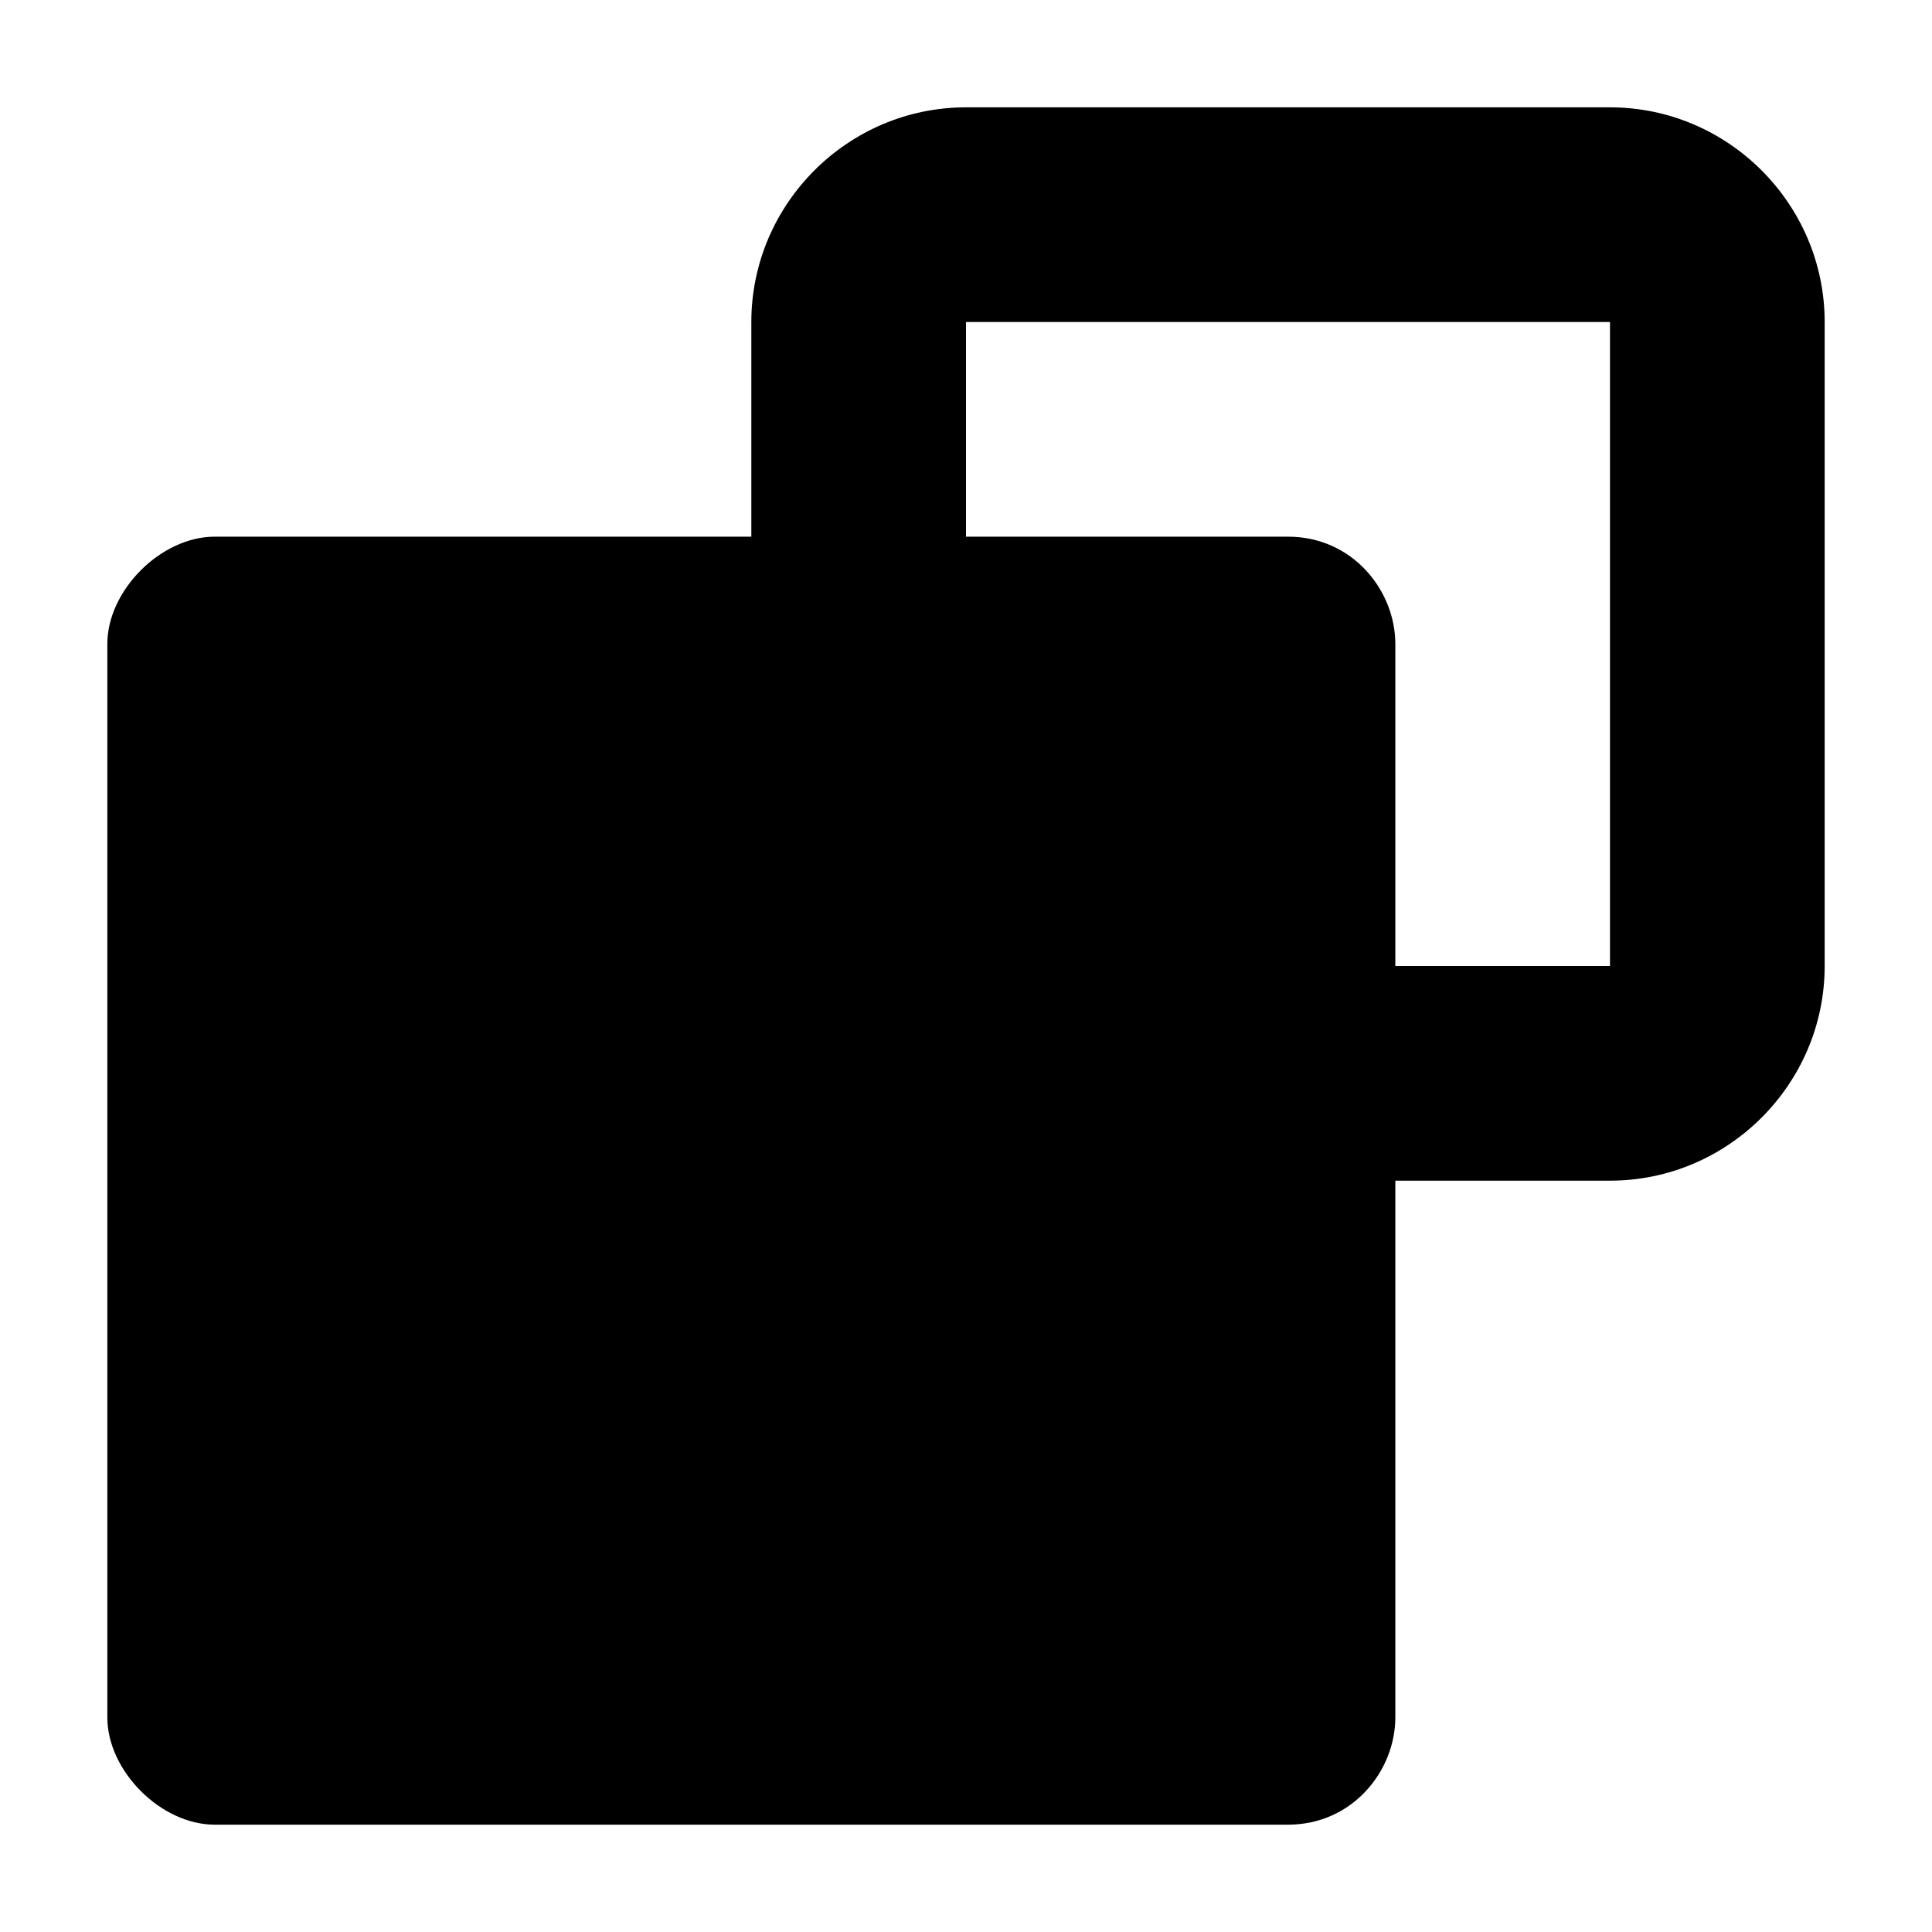 <svg xmlns="http://www.w3.org/2000/svg" viewBox="-15 17 18 18"><path d="M0 18h-6c-1.1 0-2 .9-2 2v2h-5c-.5 0-1 .5-1 1v10c0 .5.5 1 1 1h10c.6 0 1-.5 1-1v-5h2c1.1 0 2-.9 2-2v-6c0-1.1-.9-2-2-2zm0 8h-2v-3c0-.5-.4-1-1-1h-3v-2h6v6z" fill="currentColor"/></svg>
